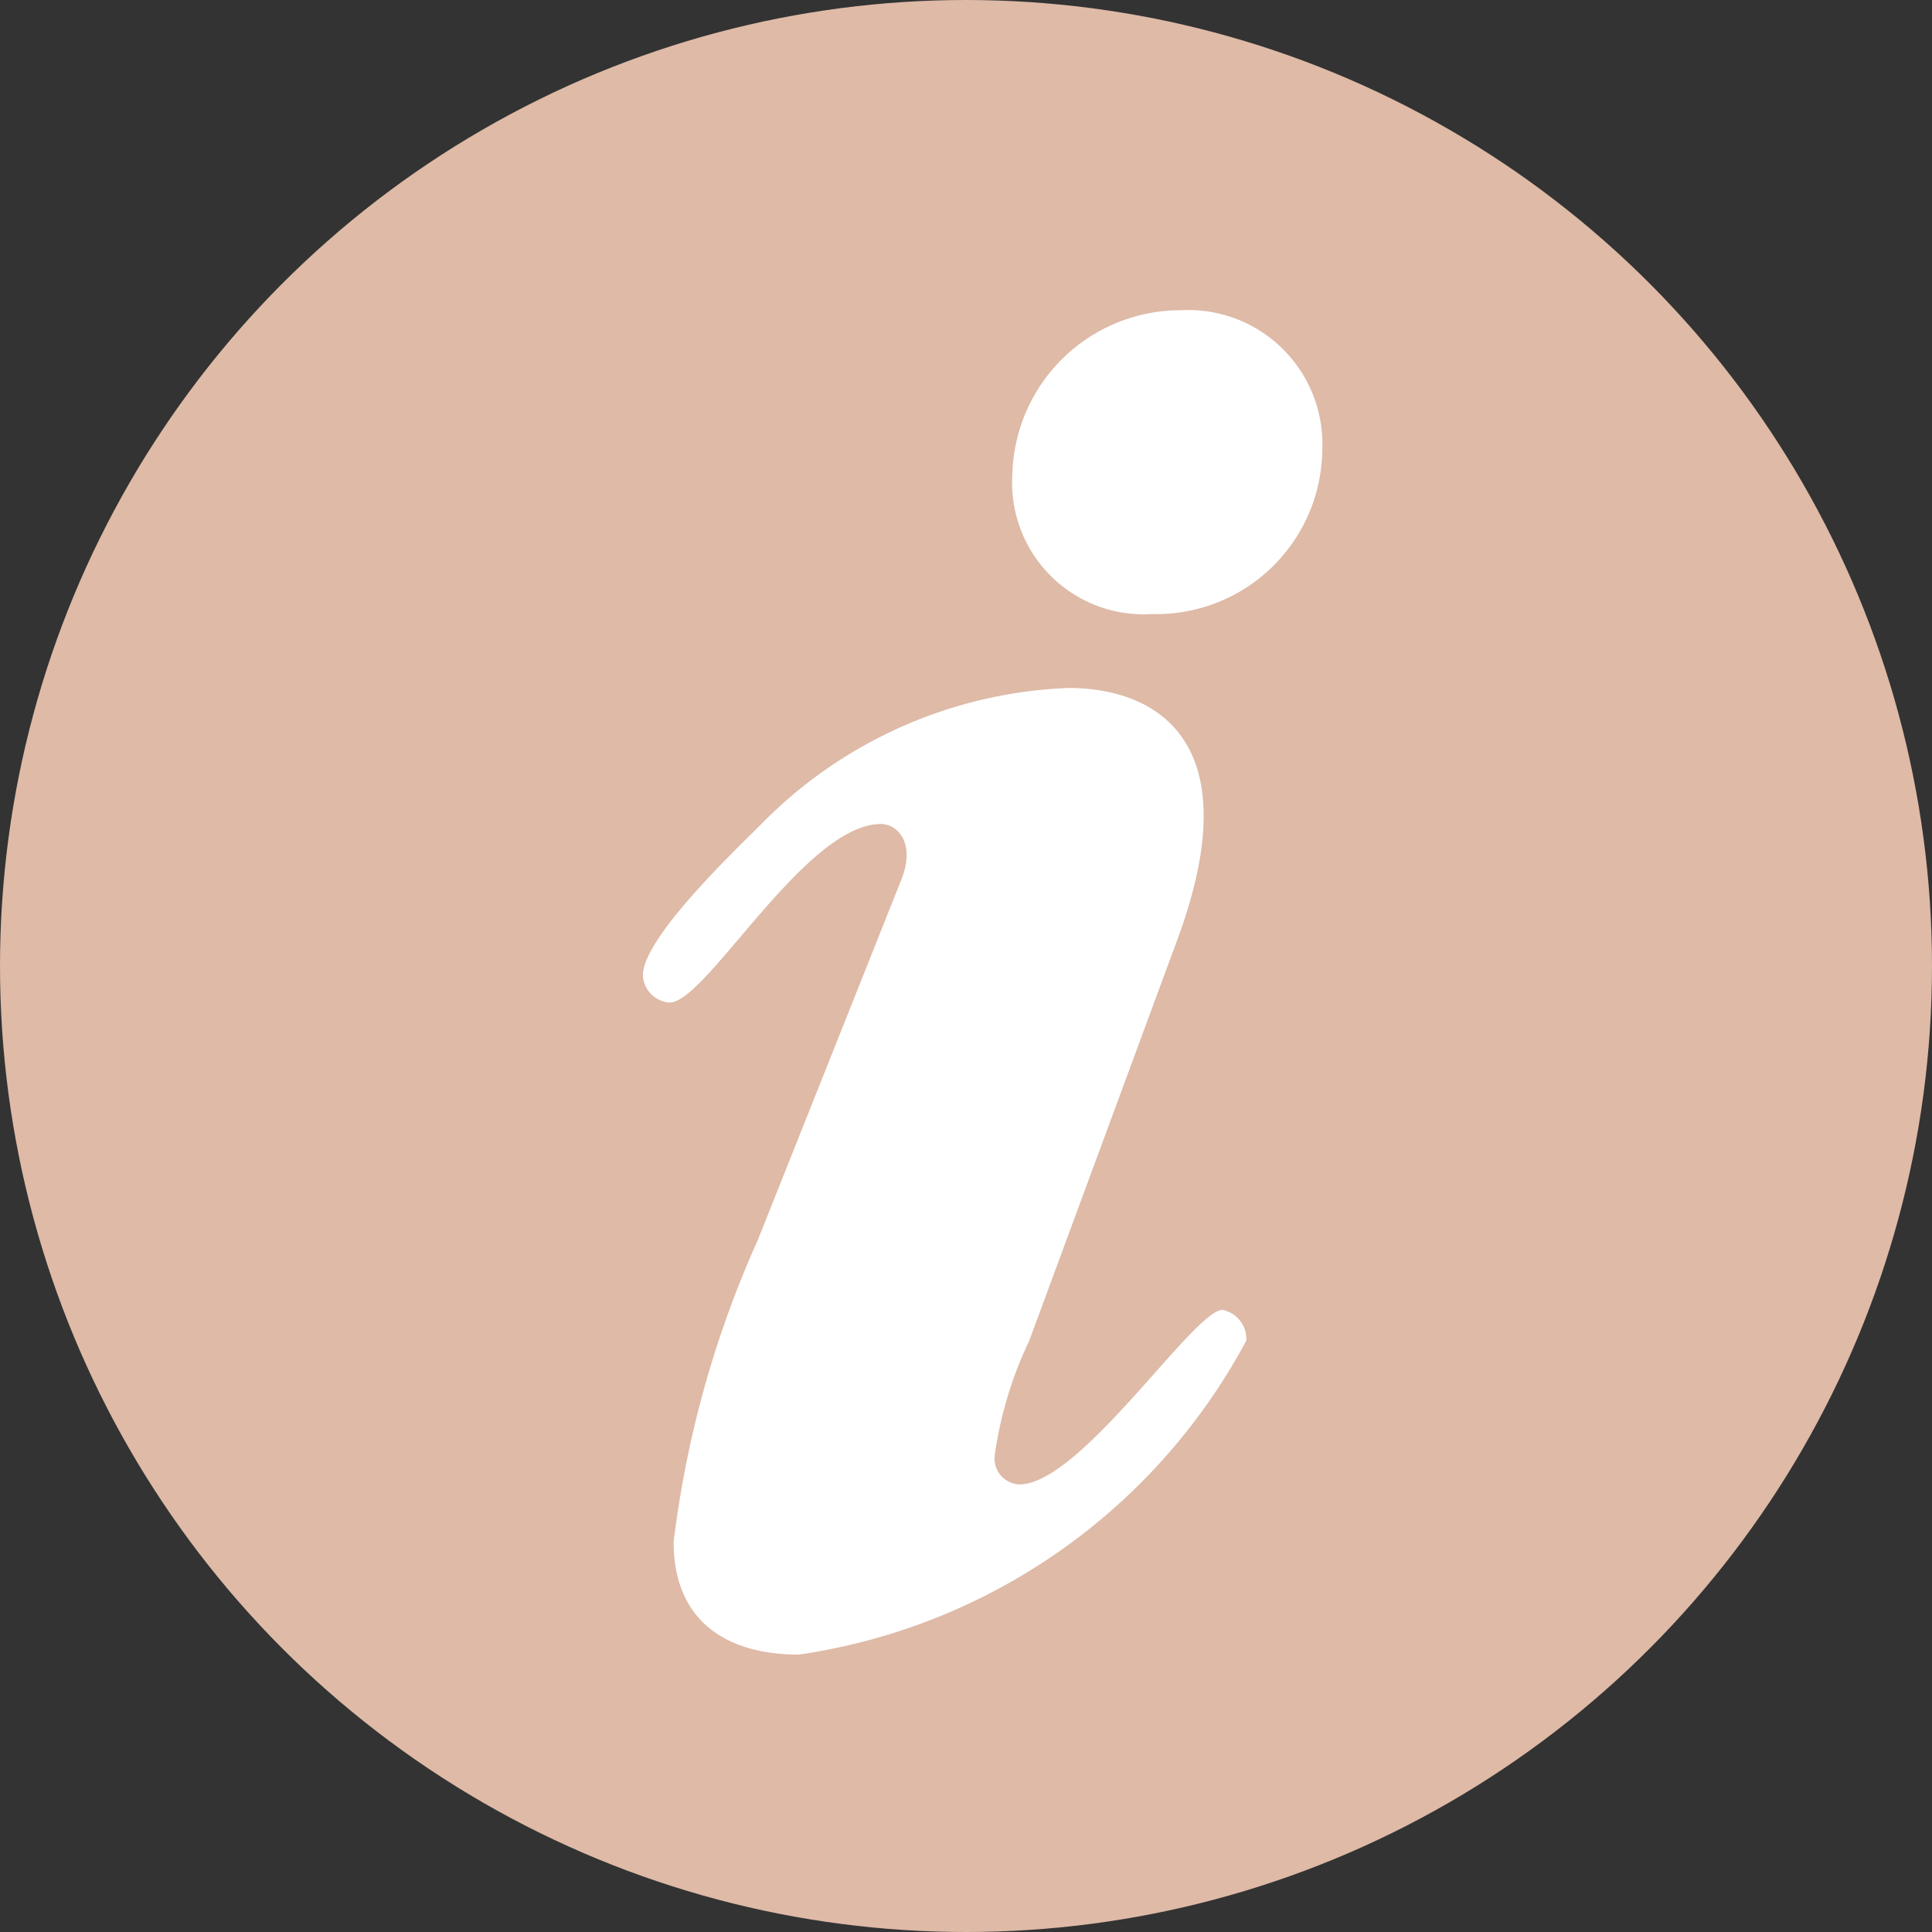 <?xml version="1.0" encoding="UTF-8"?> <svg xmlns="http://www.w3.org/2000/svg" xmlns:xlink="http://www.w3.org/1999/xlink" width="12" height="12" viewBox="0 0 12 12"><rect x="0" y="0" width="12" height="12" fill="#333333" stroke="none"/><defs><clipPath id="clip-path"><rect id="Rectangle_248" data-name="Rectangle 248" width="4.22" height="8.351" fill="#fff"></rect></clipPath></defs><g id="Group_601" data-name="Group 601" transform="translate(-436 -1678)"><circle id="Ellipse_14" data-name="Ellipse 14" cx="6" cy="6" r="6" transform="translate(436 1678)" fill="#debaa7"></circle><g id="Group_600" data-name="Group 600" transform="translate(439.993 1679.927)"><g id="Group_599" data-name="Group 599" clip-path="url(#clip-path)"><path id="Path_105" data-name="Path 105" d="M3.34,0A1.045,1.045,0,0,0,2.295,1.02a.817.817,0,0,0,.867.867A1.031,1.031,0,0,0,4.22.867.833.833,0,0,0,3.34,0M3.6,6.209c-.178,0-.88,1.084-1.262,1.084a.161.161,0,0,1-.153-.178A2.435,2.435,0,0,1,2.4,6.4l.918-2.486c.459-1.237-.127-1.568-.676-1.568A2.828,2.828,0,0,0,.727,3.2C.561,3.366,0,3.9,0,4.131A.178.178,0,0,0,.166,4.3c.229,0,.841-1.109,1.313-1.109.1,0,.217.115.127.344L.714,5.775A6.474,6.474,0,0,0,.191,7.65c0,.484.319.7.778.7A3.768,3.768,0,0,0,3.748,6.4.184.184,0,0,0,3.6,6.209" fill="#fff"></path></g></g></g></svg> 